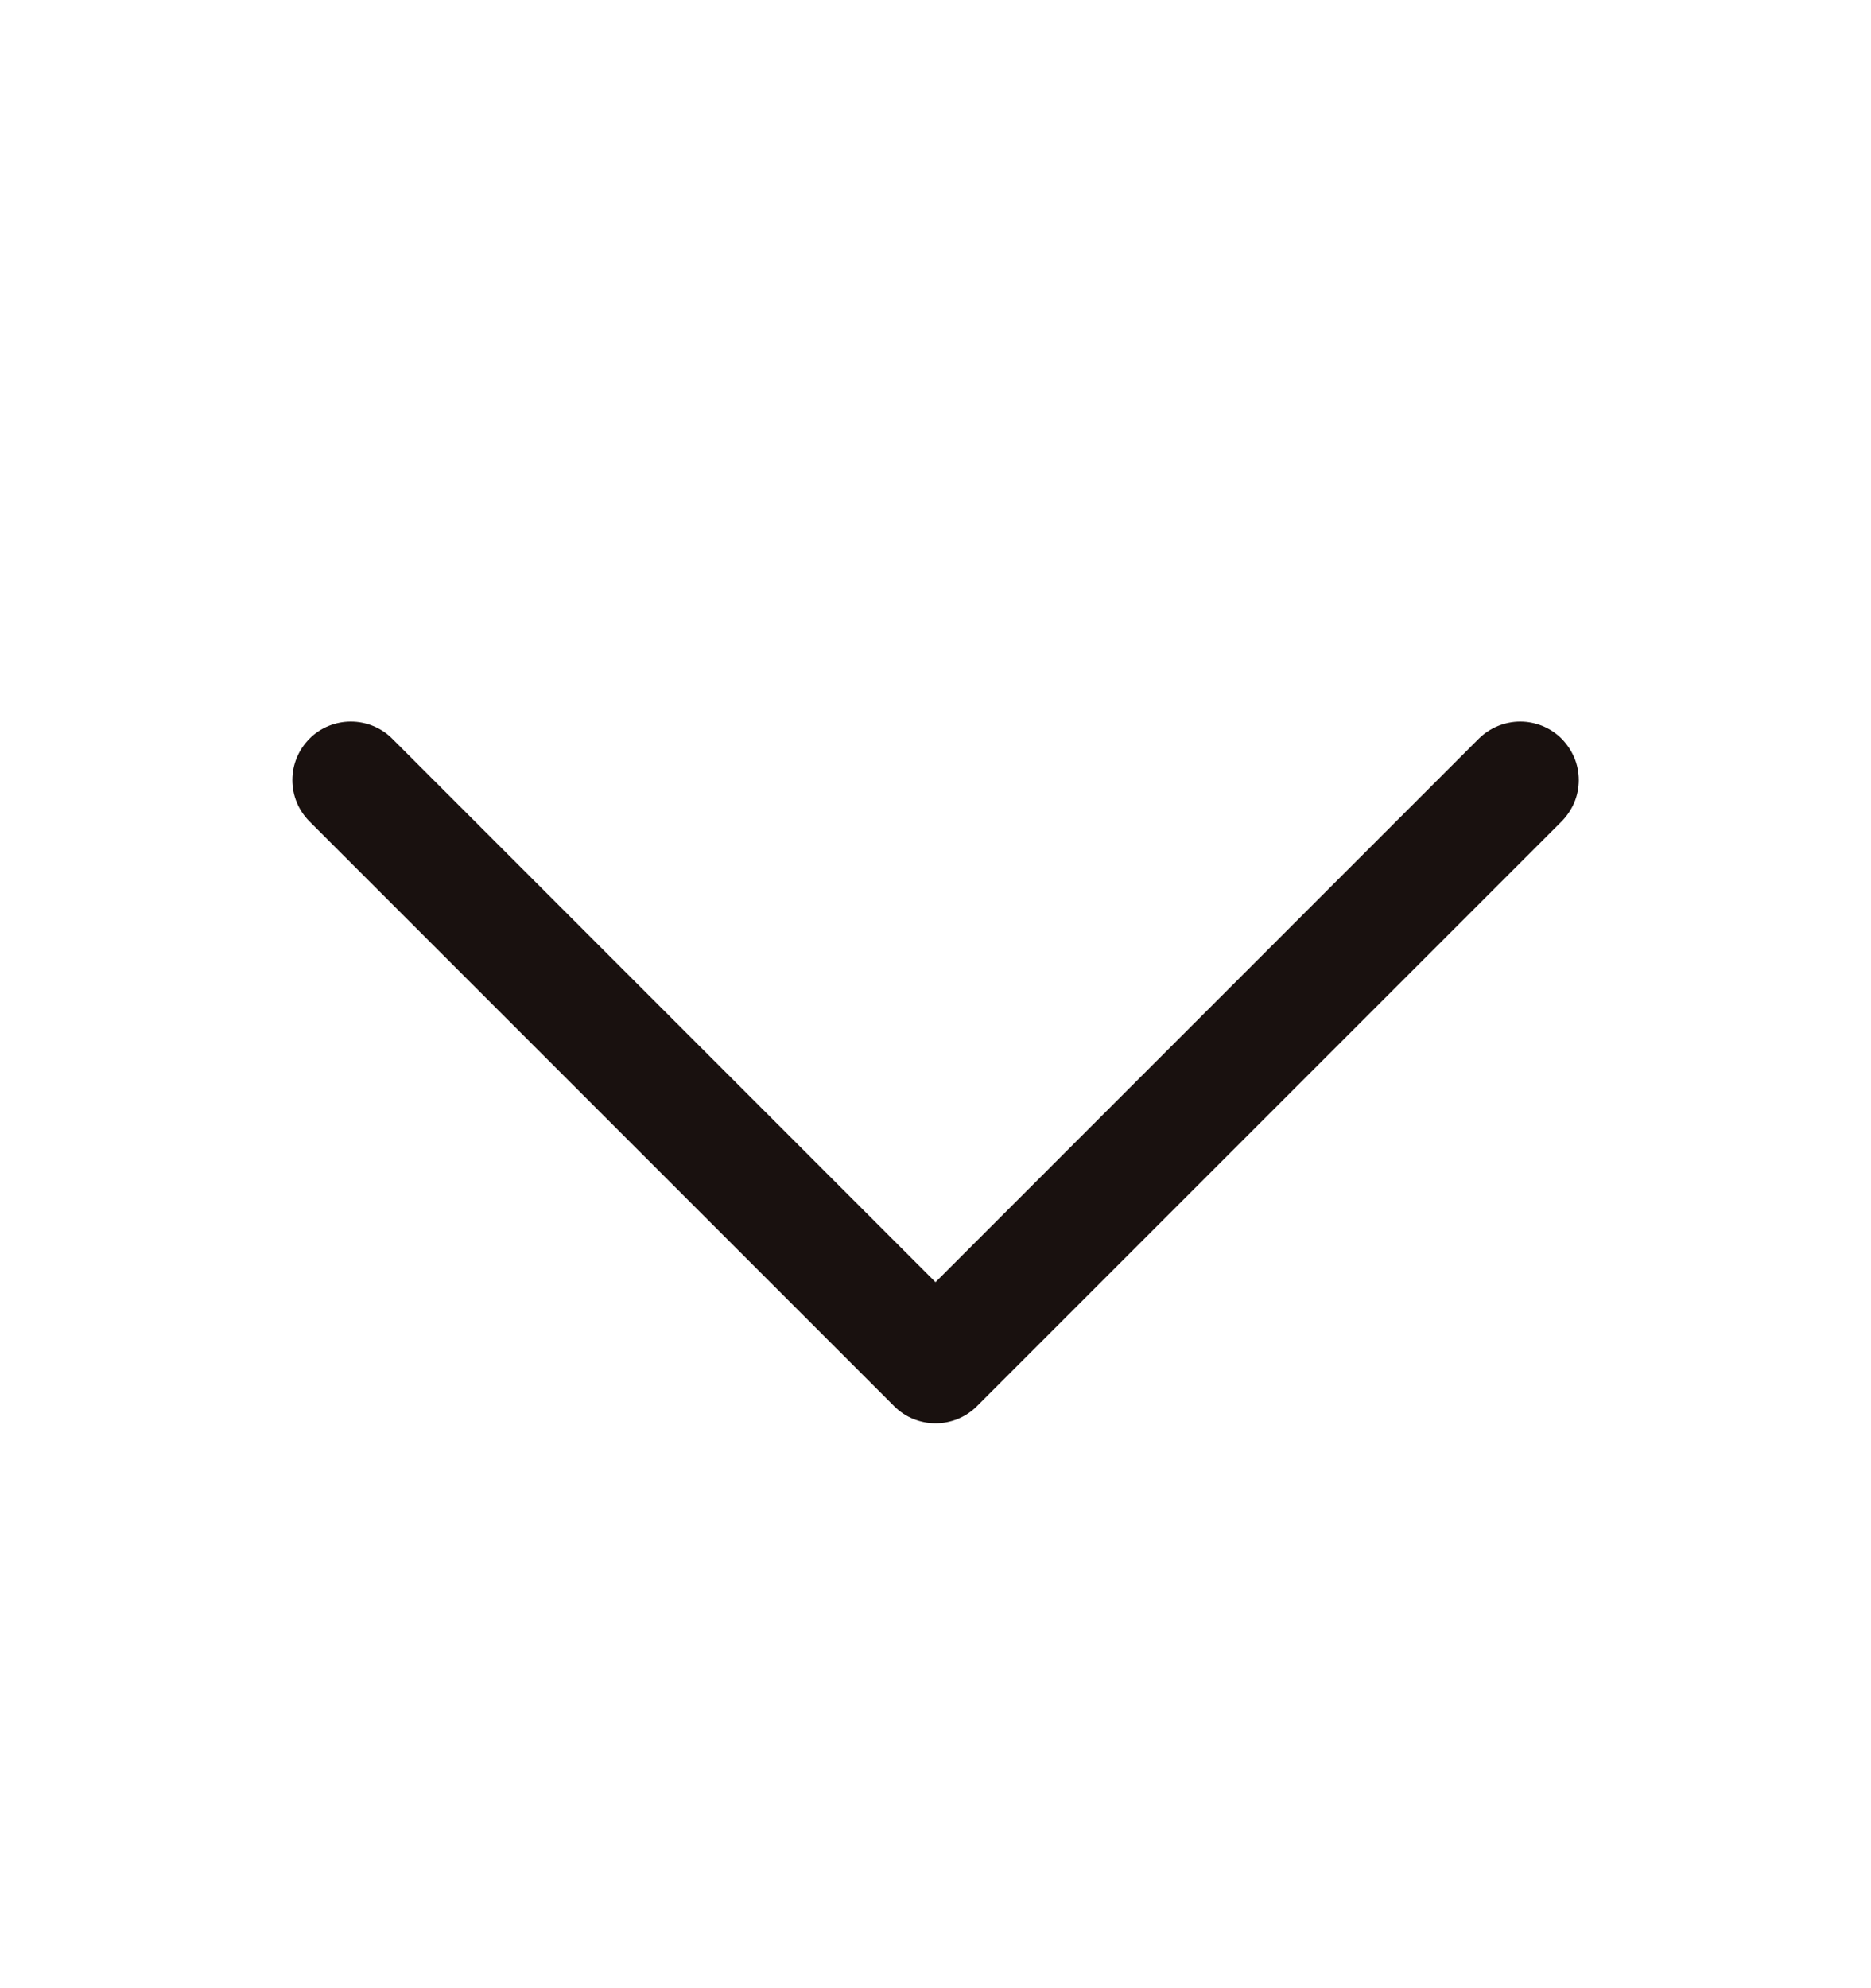 <svg width="16" height="17" viewBox="0 0 16 17" fill="none" xmlns="http://www.w3.org/2000/svg">
<g id="CaretDown">
<path id="Vector" d="M13.354 7.024L8.354 12.024C8.308 12.07 8.252 12.107 8.192 12.132C8.131 12.157 8.066 12.17 8 12.17C7.935 12.17 7.87 12.157 7.809 12.132C7.748 12.107 7.693 12.07 7.647 12.024L2.647 7.024C2.553 6.93 2.5 6.803 2.5 6.67C2.5 6.537 2.553 6.41 2.647 6.316C2.74 6.222 2.868 6.17 3 6.17C3.133 6.17 3.26 6.222 3.354 6.316L8 10.963L12.646 6.316C12.693 6.27 12.748 6.233 12.809 6.208C12.87 6.183 12.935 6.17 13 6.17C13.066 6.17 13.131 6.183 13.192 6.208C13.252 6.233 13.308 6.27 13.354 6.316C13.4 6.363 13.437 6.418 13.463 6.479C13.488 6.539 13.501 6.604 13.501 6.67C13.501 6.736 13.488 6.801 13.463 6.861C13.437 6.922 13.4 6.977 13.354 7.024Z" fill="#19110F"/>
</g>
</svg>
